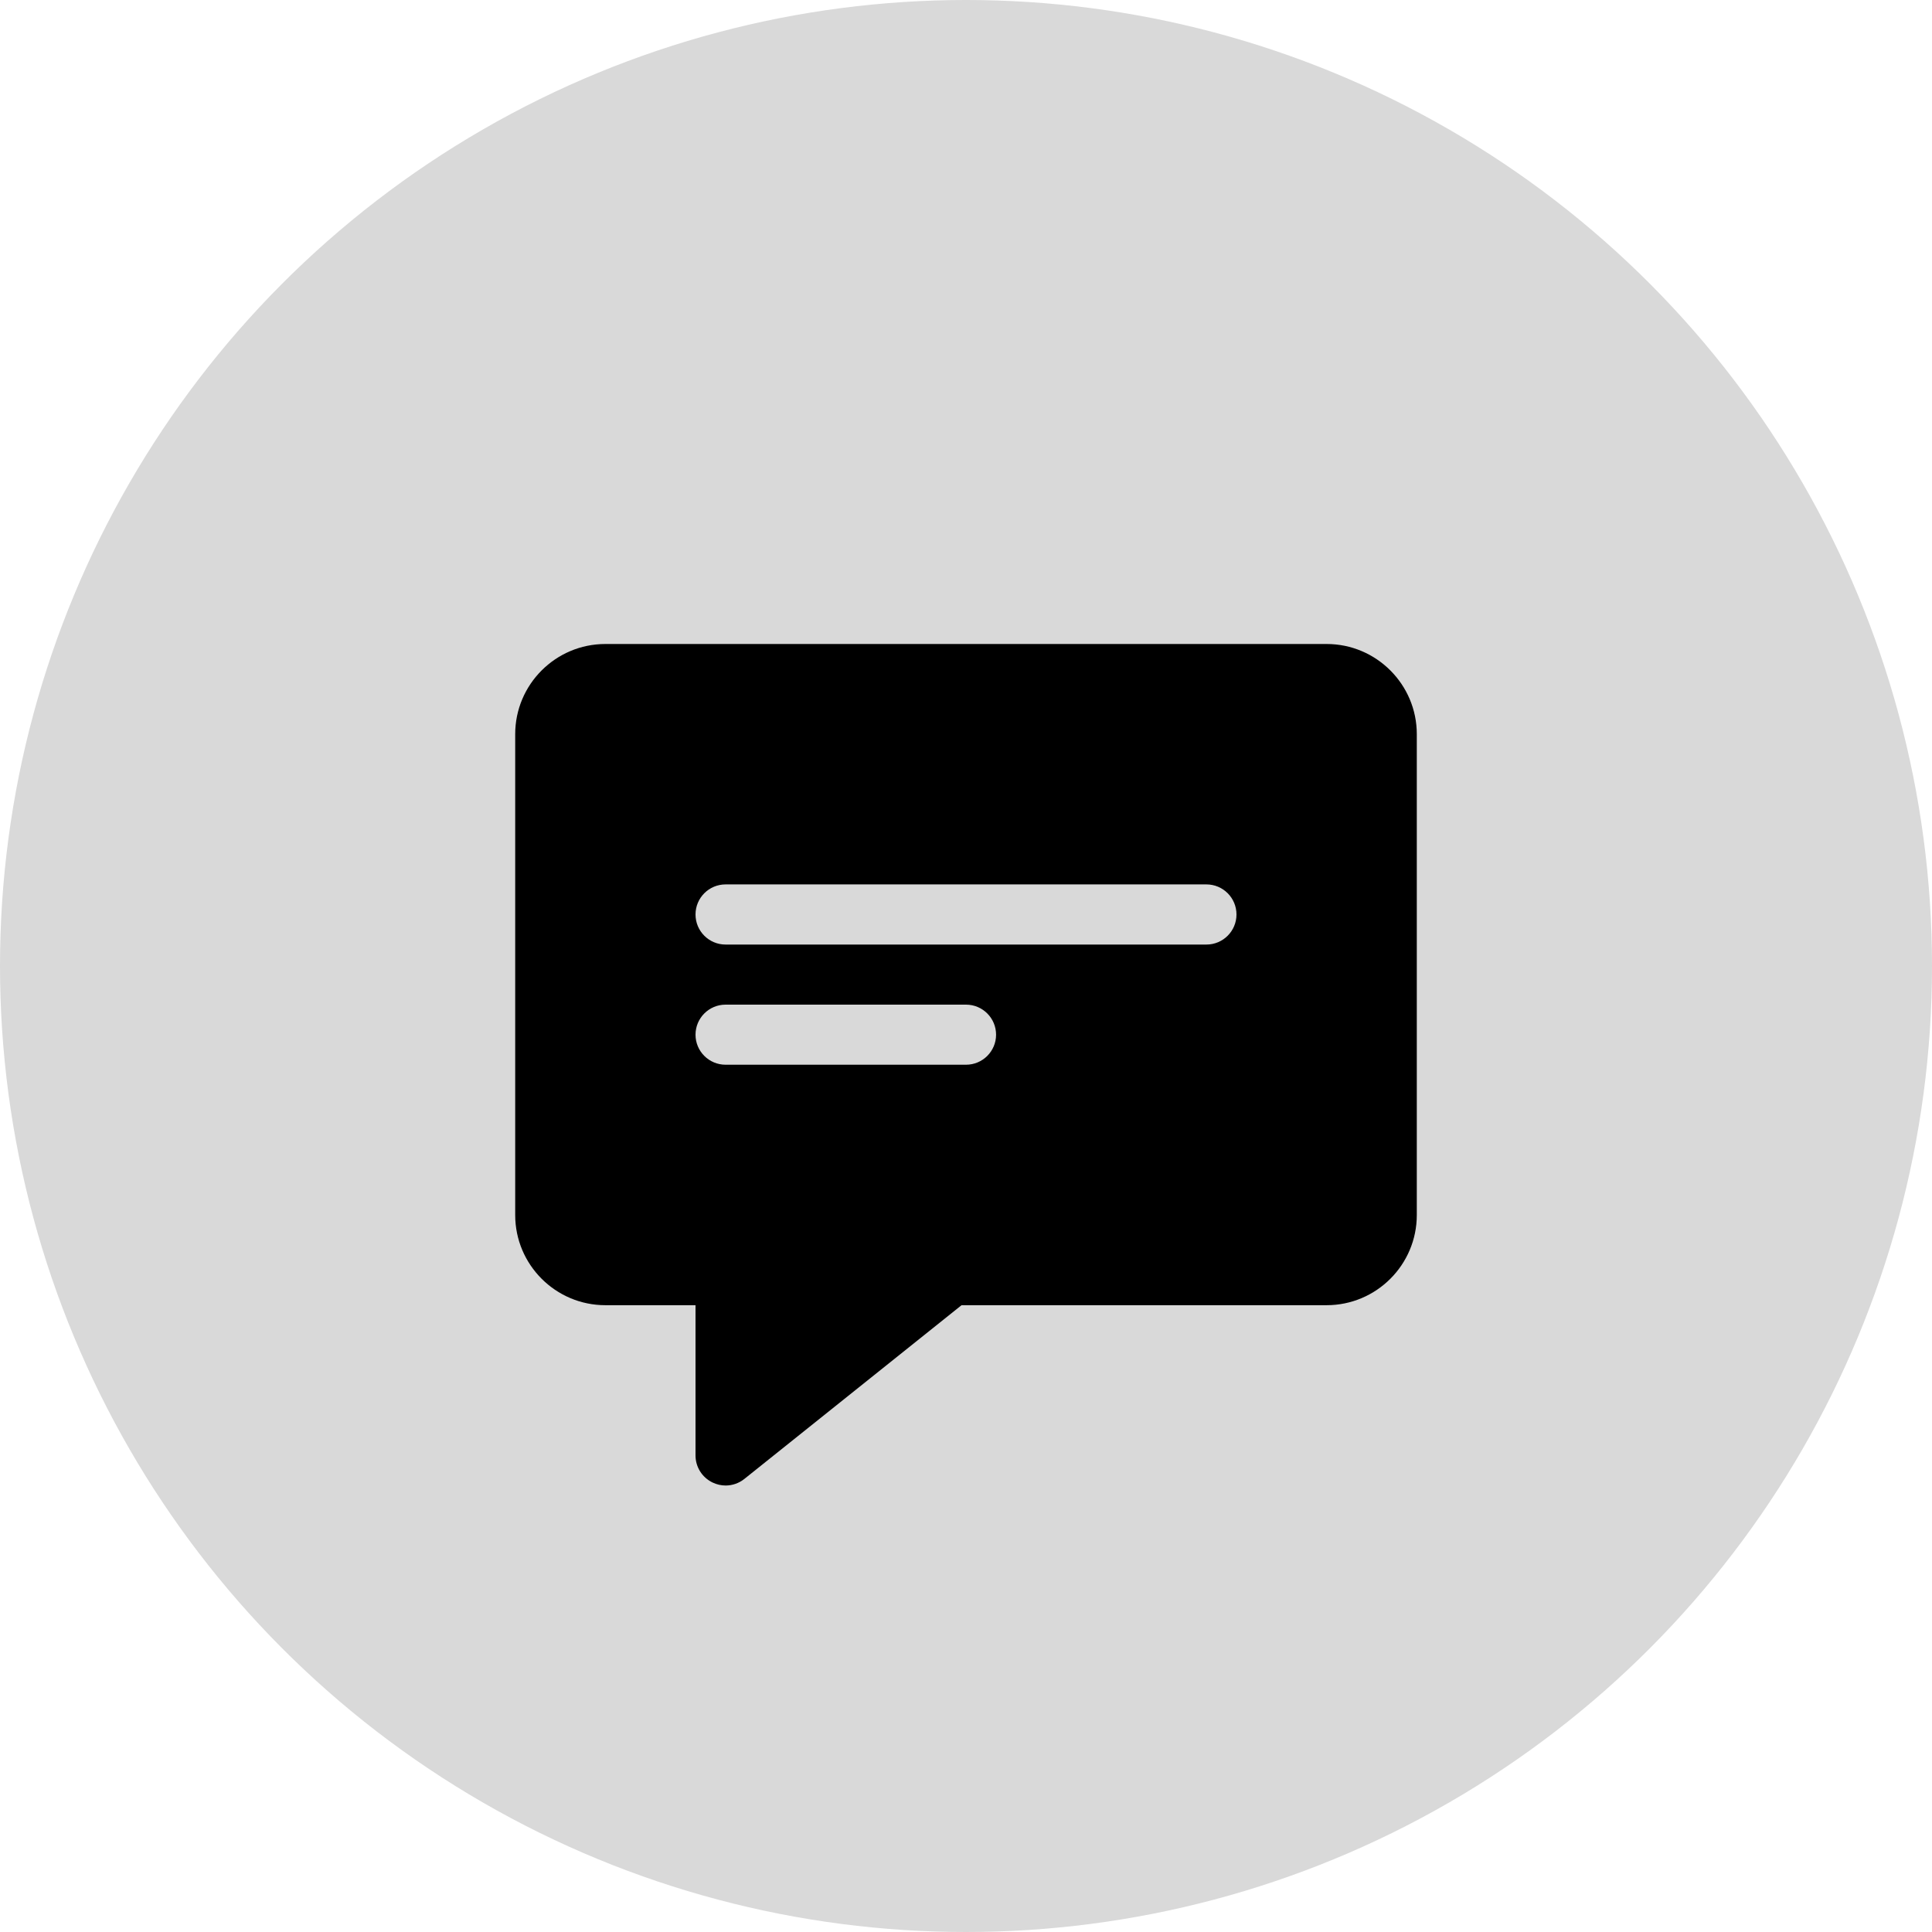<svg width="30" height="30" viewBox="0 0 30 30" fill="none" xmlns="http://www.w3.org/2000/svg">
<circle cx="15" cy="15" r="15" fill="#D9D9D9"/>
<path d="M20.6 10H9.4C8.628 10 8 10.628 8 11.4V18.867C8 19.639 8.628 20.267 9.4 20.267H10.8V22.6C10.8 22.78 10.903 22.942 11.064 23.02C11.129 23.051 11.198 23.067 11.267 23.067C11.371 23.067 11.474 23.032 11.558 22.965L14.931 20.267H20.6C21.372 20.267 22 19.639 22 18.867V11.4C22 10.628 21.372 10 20.6 10ZM15 16.533H11.267C11.009 16.533 10.8 16.324 10.8 16.067C10.8 15.809 11.009 15.6 11.267 15.6H15C15.258 15.6 15.467 15.809 15.467 16.067C15.467 16.324 15.258 16.533 15 16.533ZM18.733 14.667H11.267C11.009 14.667 10.8 14.458 10.8 14.2C10.8 13.942 11.009 13.733 11.267 13.733H18.733C18.991 13.733 19.2 13.942 19.2 14.2C19.2 14.458 18.991 14.667 18.733 14.667Z" fill="black"/>
</svg>
